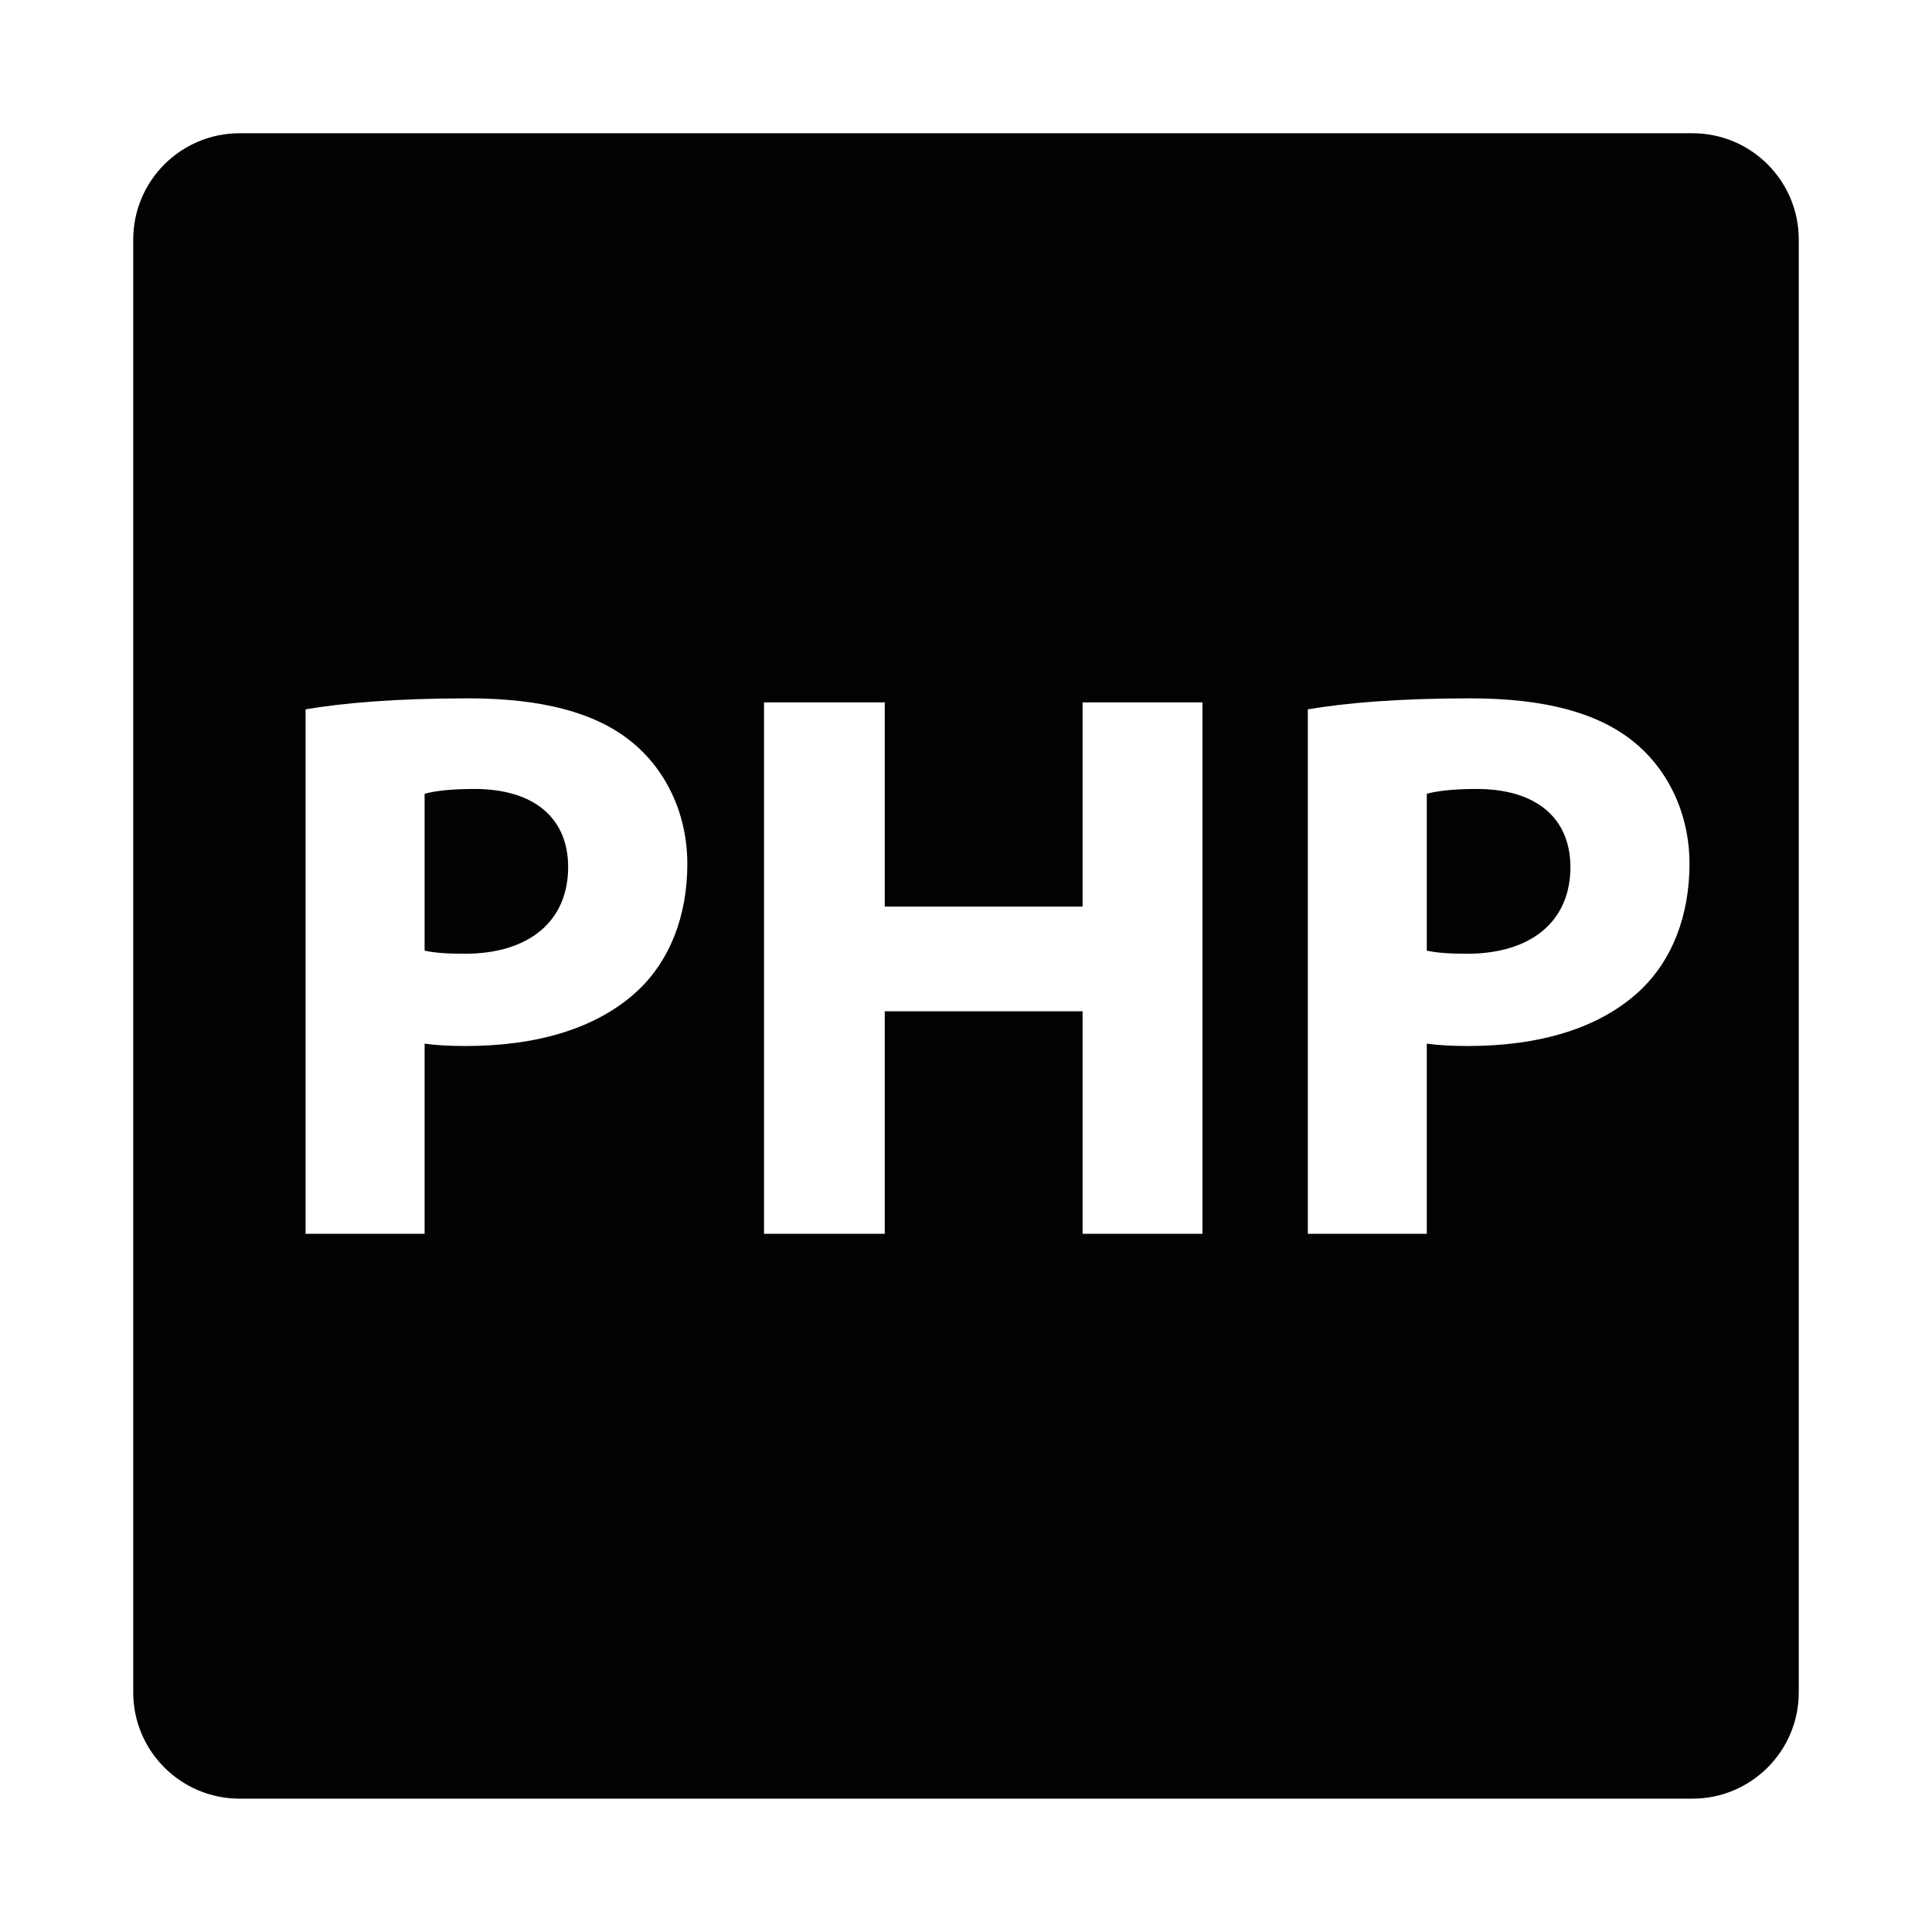 <svg width="58" height="58" viewBox="0 0 58 58" fill="none" xmlns="http://www.w3.org/2000/svg">
<g filter="url(#filter0_d)">
<path d="M44.326 19.685C43.593 19.685 43.095 19.753 42.833 19.831V24.539C43.145 24.607 43.522 24.632 44.041 24.632C45.961 24.632 47.145 23.664 47.145 22.029C47.142 20.563 46.125 19.685 44.326 19.685Z" fill="#030104"/>
<path d="M50.809 0H7.194C5.431 0 4 1.428 4 3.191V46.809C4 48.565 5.428 49.997 7.194 49.997H50.809C52.572 49.997 54 48.565 54 46.809V3.191C54 1.428 52.572 0 50.809 0ZM19.162 25.724C17.931 26.883 16.107 27.402 13.977 27.402C13.504 27.402 13.077 27.378 12.747 27.331V33.039H9.173V17.295C10.286 17.107 11.847 16.965 14.051 16.965C16.274 16.965 17.863 17.394 18.927 18.244C19.947 19.051 20.634 20.375 20.634 21.936C20.634 23.497 20.111 24.824 19.162 25.724ZM36.099 33.039H32.5V26.36H26.561V33.039H22.937V17.085H26.561V23.216H32.5V17.085H36.099V33.039ZM49.248 25.724C48.02 26.883 46.196 27.402 44.063 27.402C43.593 27.402 43.163 27.378 42.833 27.331V33.039H39.262V17.295C40.371 17.107 41.933 16.965 44.137 16.965C46.363 16.965 47.946 17.394 49.013 18.244C50.033 19.051 50.72 20.375 50.72 21.936C50.717 23.497 50.197 24.824 49.248 25.724Z" fill="#030104"/>
<path d="M14.24 19.685C13.504 19.685 13.009 19.753 12.747 19.831V24.539C13.056 24.607 13.433 24.632 13.956 24.632C15.872 24.632 17.056 23.664 17.056 22.029C17.056 20.563 16.039 19.685 14.24 19.685Z" fill="#030104"/>
</g>
<defs>
<filter id="filter0_d" x="0" y="0" width="58" height="57.997" filterUnits="userSpaceOnUse" color-interpolation-filters="sRGB">
<feFlood flood-opacity="0" result="BackgroundImageFix"/>
<feColorMatrix in="SourceAlpha" type="matrix" values="0 0 0 0 0 0 0 0 0 0 0 0 0 0 0 0 0 0 127 0"/>
<feOffset dy="4"/>
<feGaussianBlur stdDeviation="2"/>
<feColorMatrix type="matrix" values="0 0 0 0 0 0 0 0 0 0 0 0 0 0 0 0 0 0 0.25 0"/>
<feBlend mode="normal" in2="BackgroundImageFix" result="effect1_dropShadow"/>
<feBlend mode="normal" in="SourceGraphic" in2="effect1_dropShadow" result="shape"/>
</filter>
</defs>
</svg>
